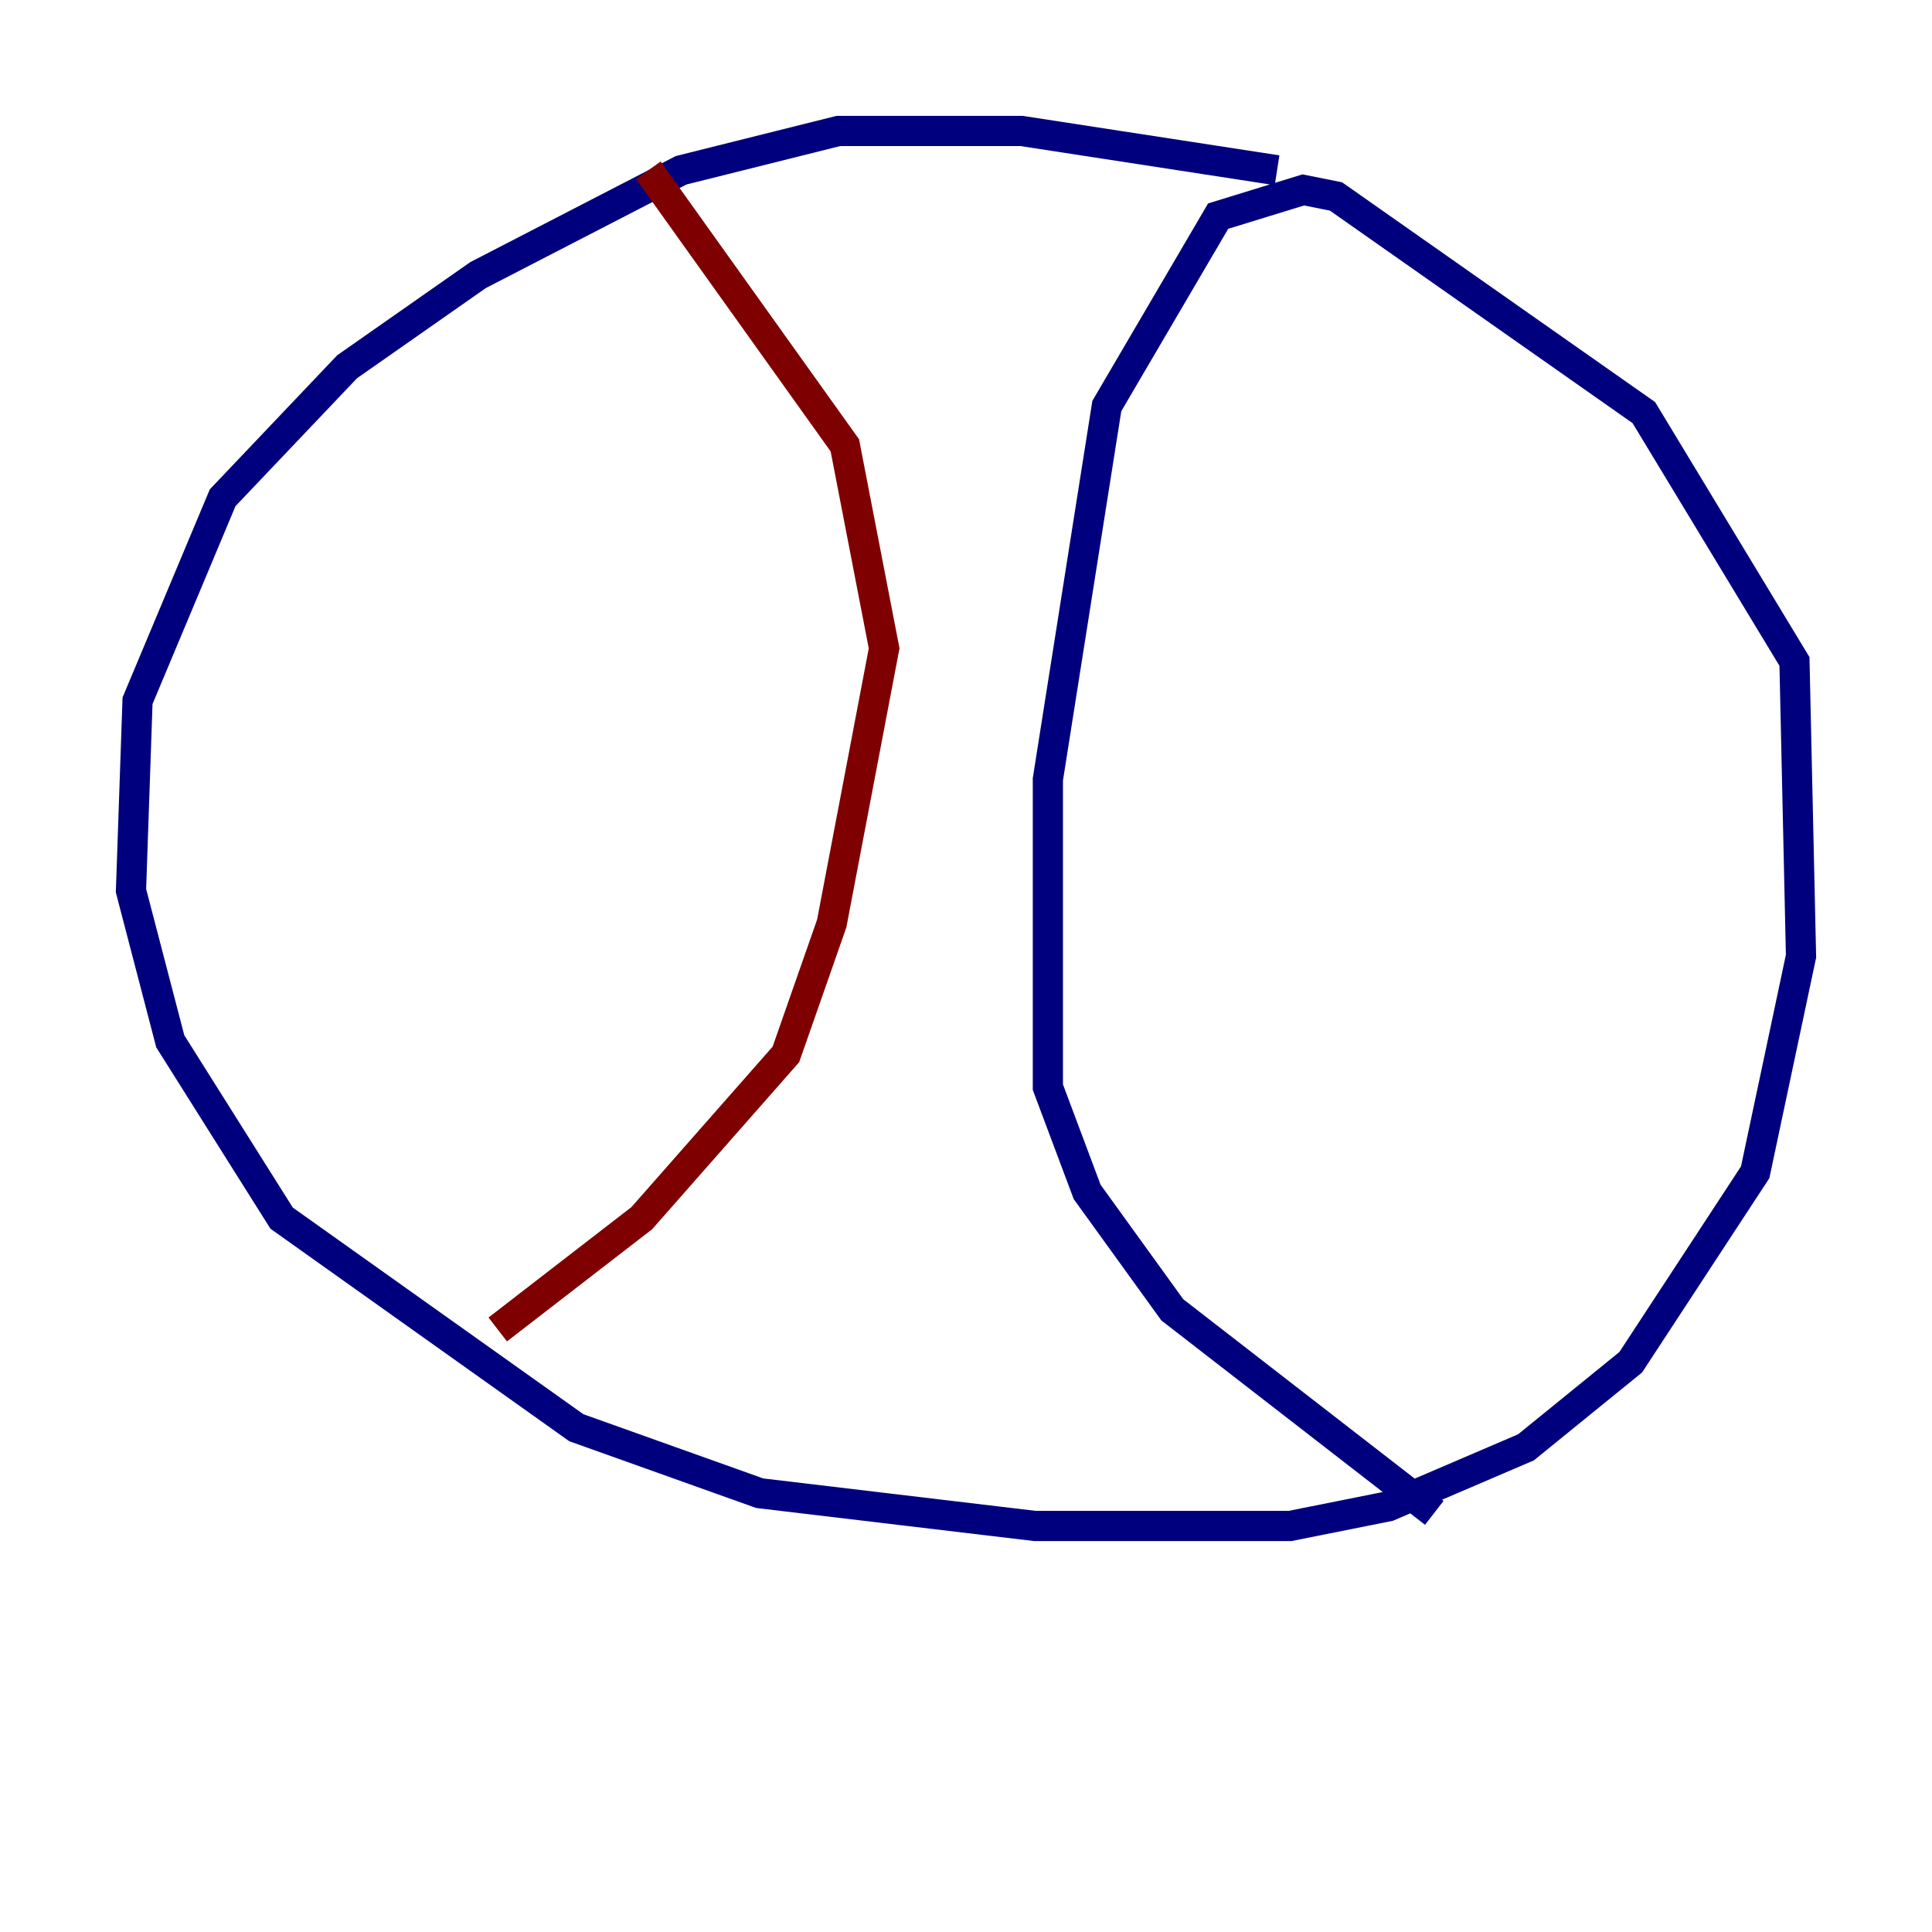 <?xml version="1.0" encoding="utf-8" ?>
<svg baseProfile="tiny" height="128" version="1.2" viewBox="0,0,128,128" width="128" xmlns="http://www.w3.org/2000/svg" xmlns:ev="http://www.w3.org/2001/xml-events" xmlns:xlink="http://www.w3.org/1999/xlink"><defs /><polyline fill="none" points="84.61,11.281 67.688,8.678 55.539,8.678 45.125,11.281 31.675,18.224 22.997,24.298 14.752,32.976 9.112,46.427 8.678,59.01 11.281,68.99 18.658,80.705 38.183,94.59 50.332,98.929 68.556,101.098 85.478,101.098 91.986,99.797 101.098,95.891 108.041,90.251 116.285,77.668 119.322,63.349 118.888,43.824 108.909,27.336 88.515,13.017 86.346,12.583 80.705,14.319 73.329,26.902 69.424,51.634 69.424,72.027 72.027,78.969 77.668,86.78 95.024,100.231" stroke="#00007f" stroke-width="2" /><polyline fill="none" points="32.976,88.081 42.522,80.705 52.068,69.858 55.105,61.18 58.576,42.956 55.973,29.505 42.956,11.281" stroke="#7f0000" stroke-width="2" /></svg>